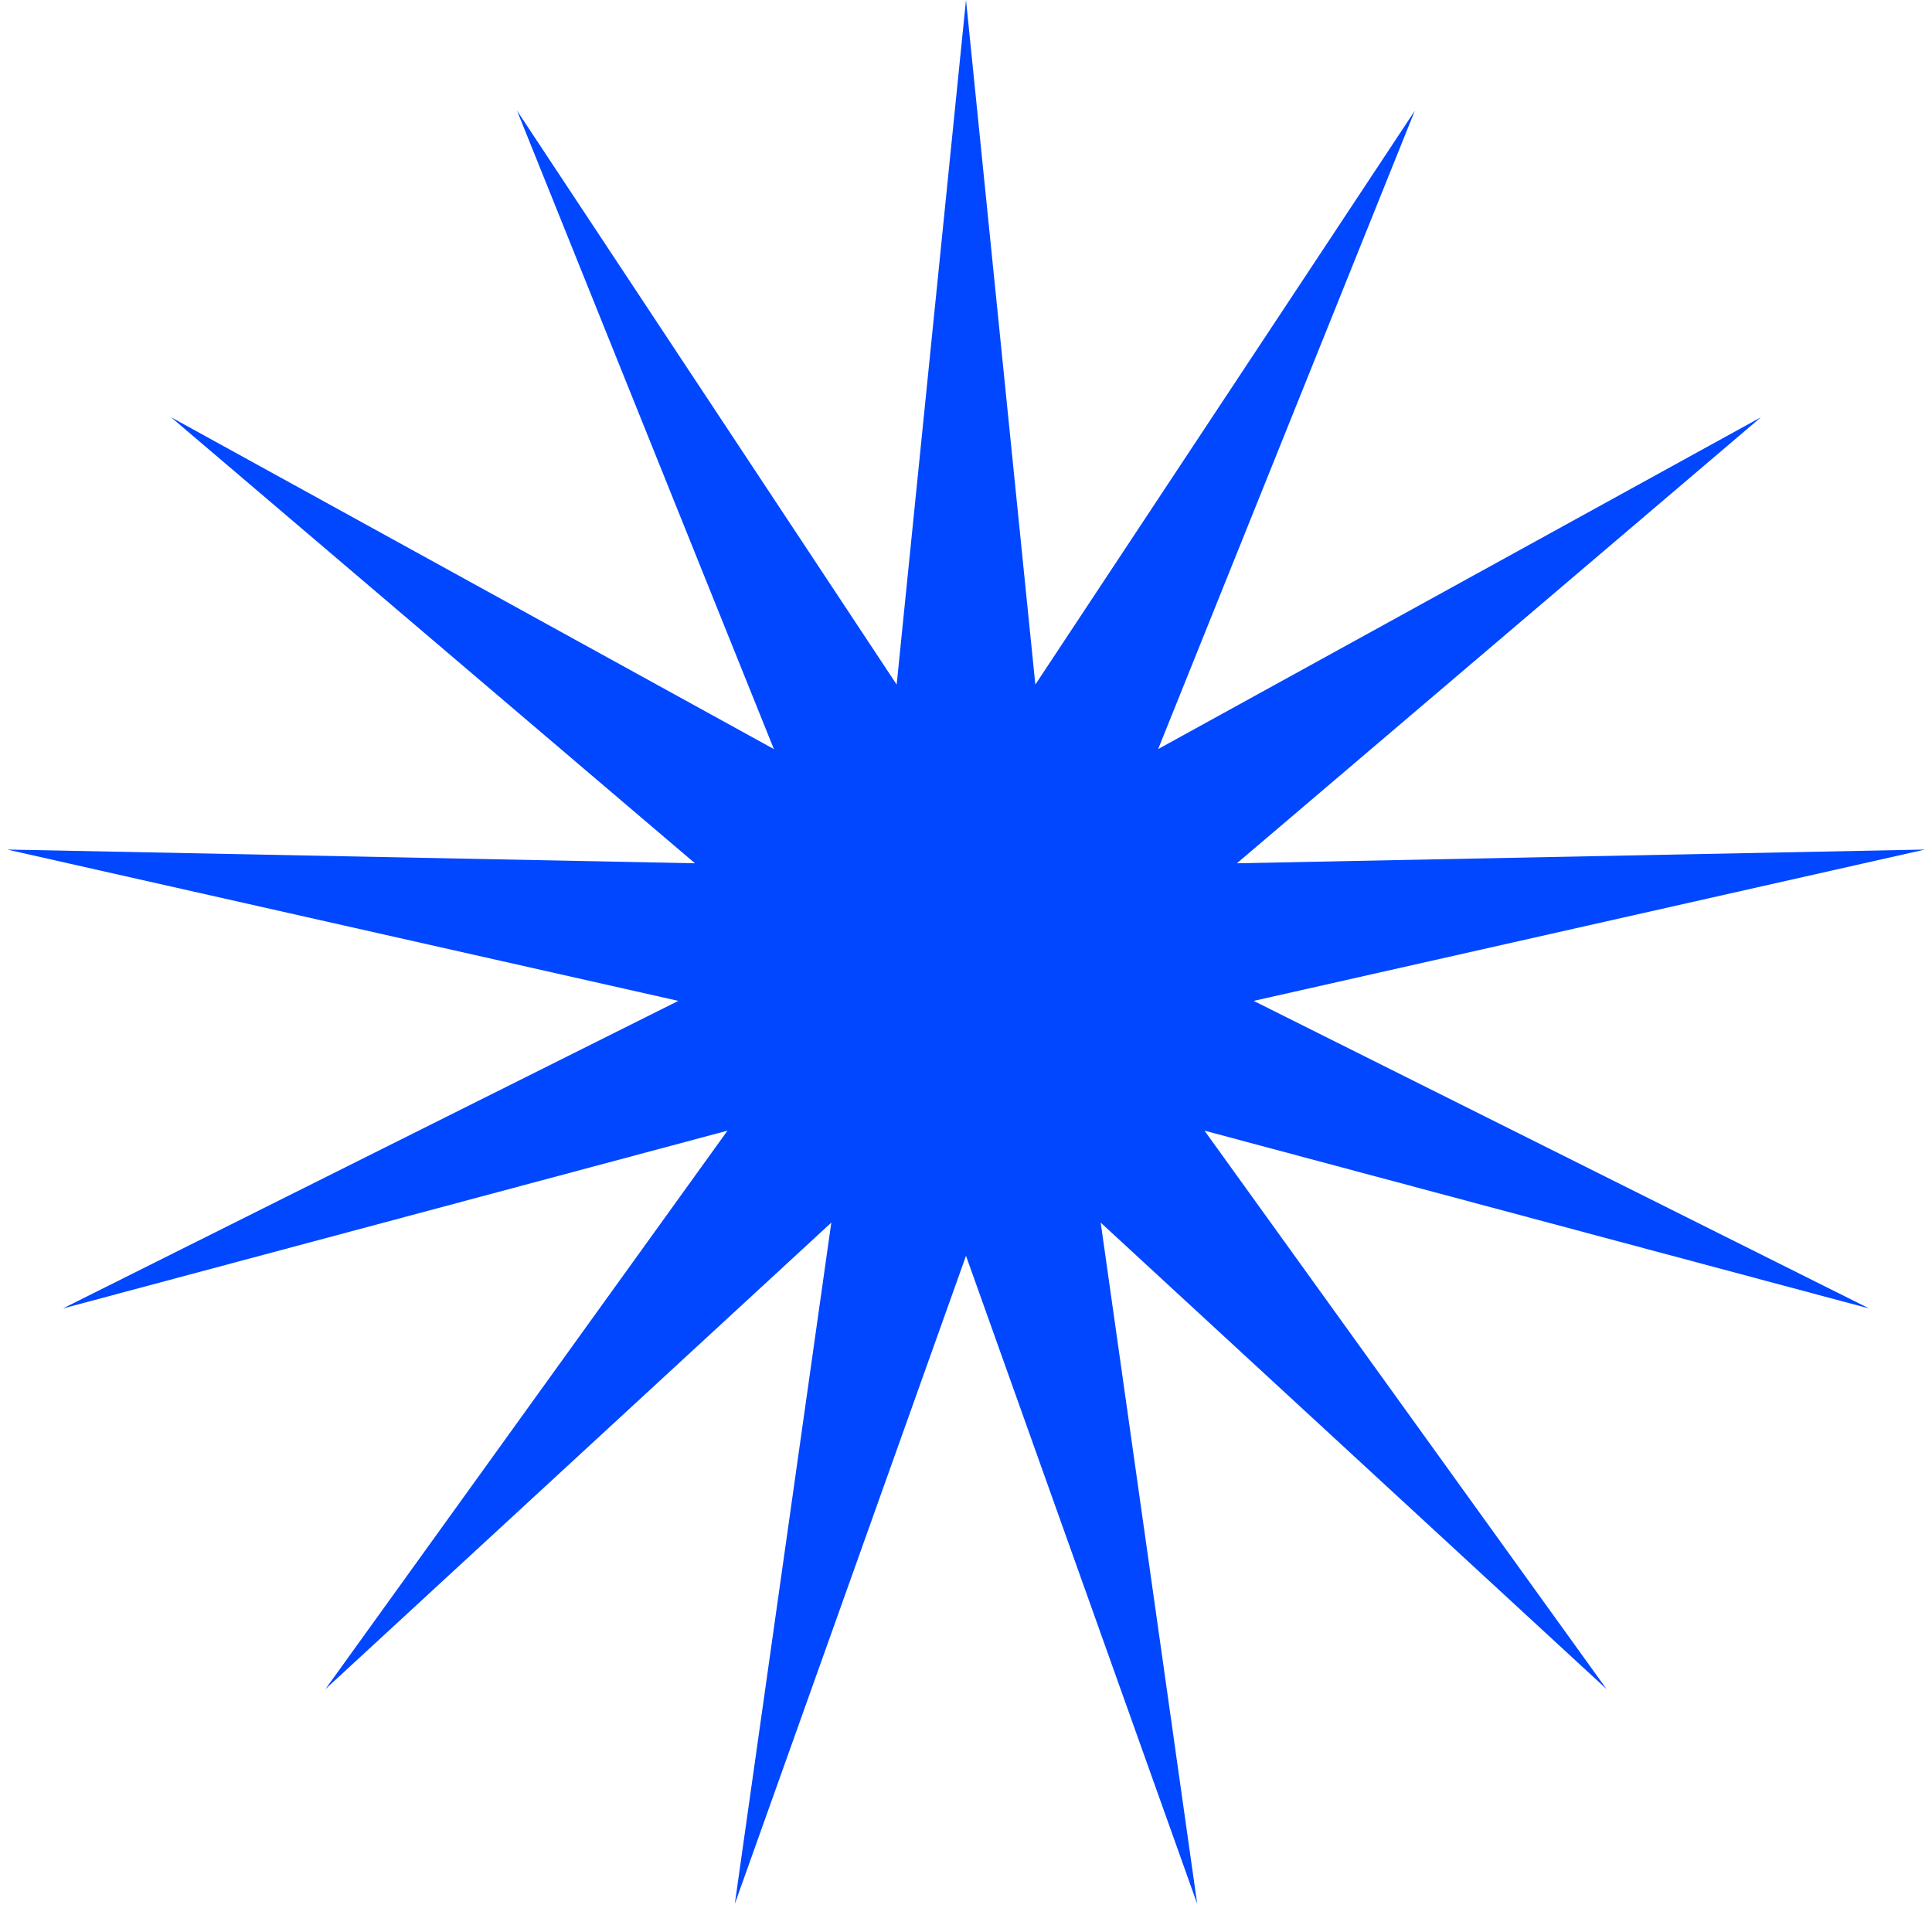 <svg width="18" height="18" viewBox="0 0 18 18" fill="none" xmlns="http://www.w3.org/2000/svg">
<path d="M9 0L9.646 6.378L13.182 1.031L10.79 6.979L16.407 3.887L11.524 8.043L17.934 7.915L11.68 9.325L17.415 12.191L11.222 10.534L14.968 15.737L10.255 11.391L11.154 17.738L9 11.7L6.846 17.738L7.745 11.391L3.032 15.737L6.778 10.534L0.585 12.191L6.32 9.325L0.066 7.915L6.475 8.043L1.593 3.887L7.21 6.979L4.817 1.031L8.354 6.378L9 0Z" fill="#0047FF"/>
</svg>
